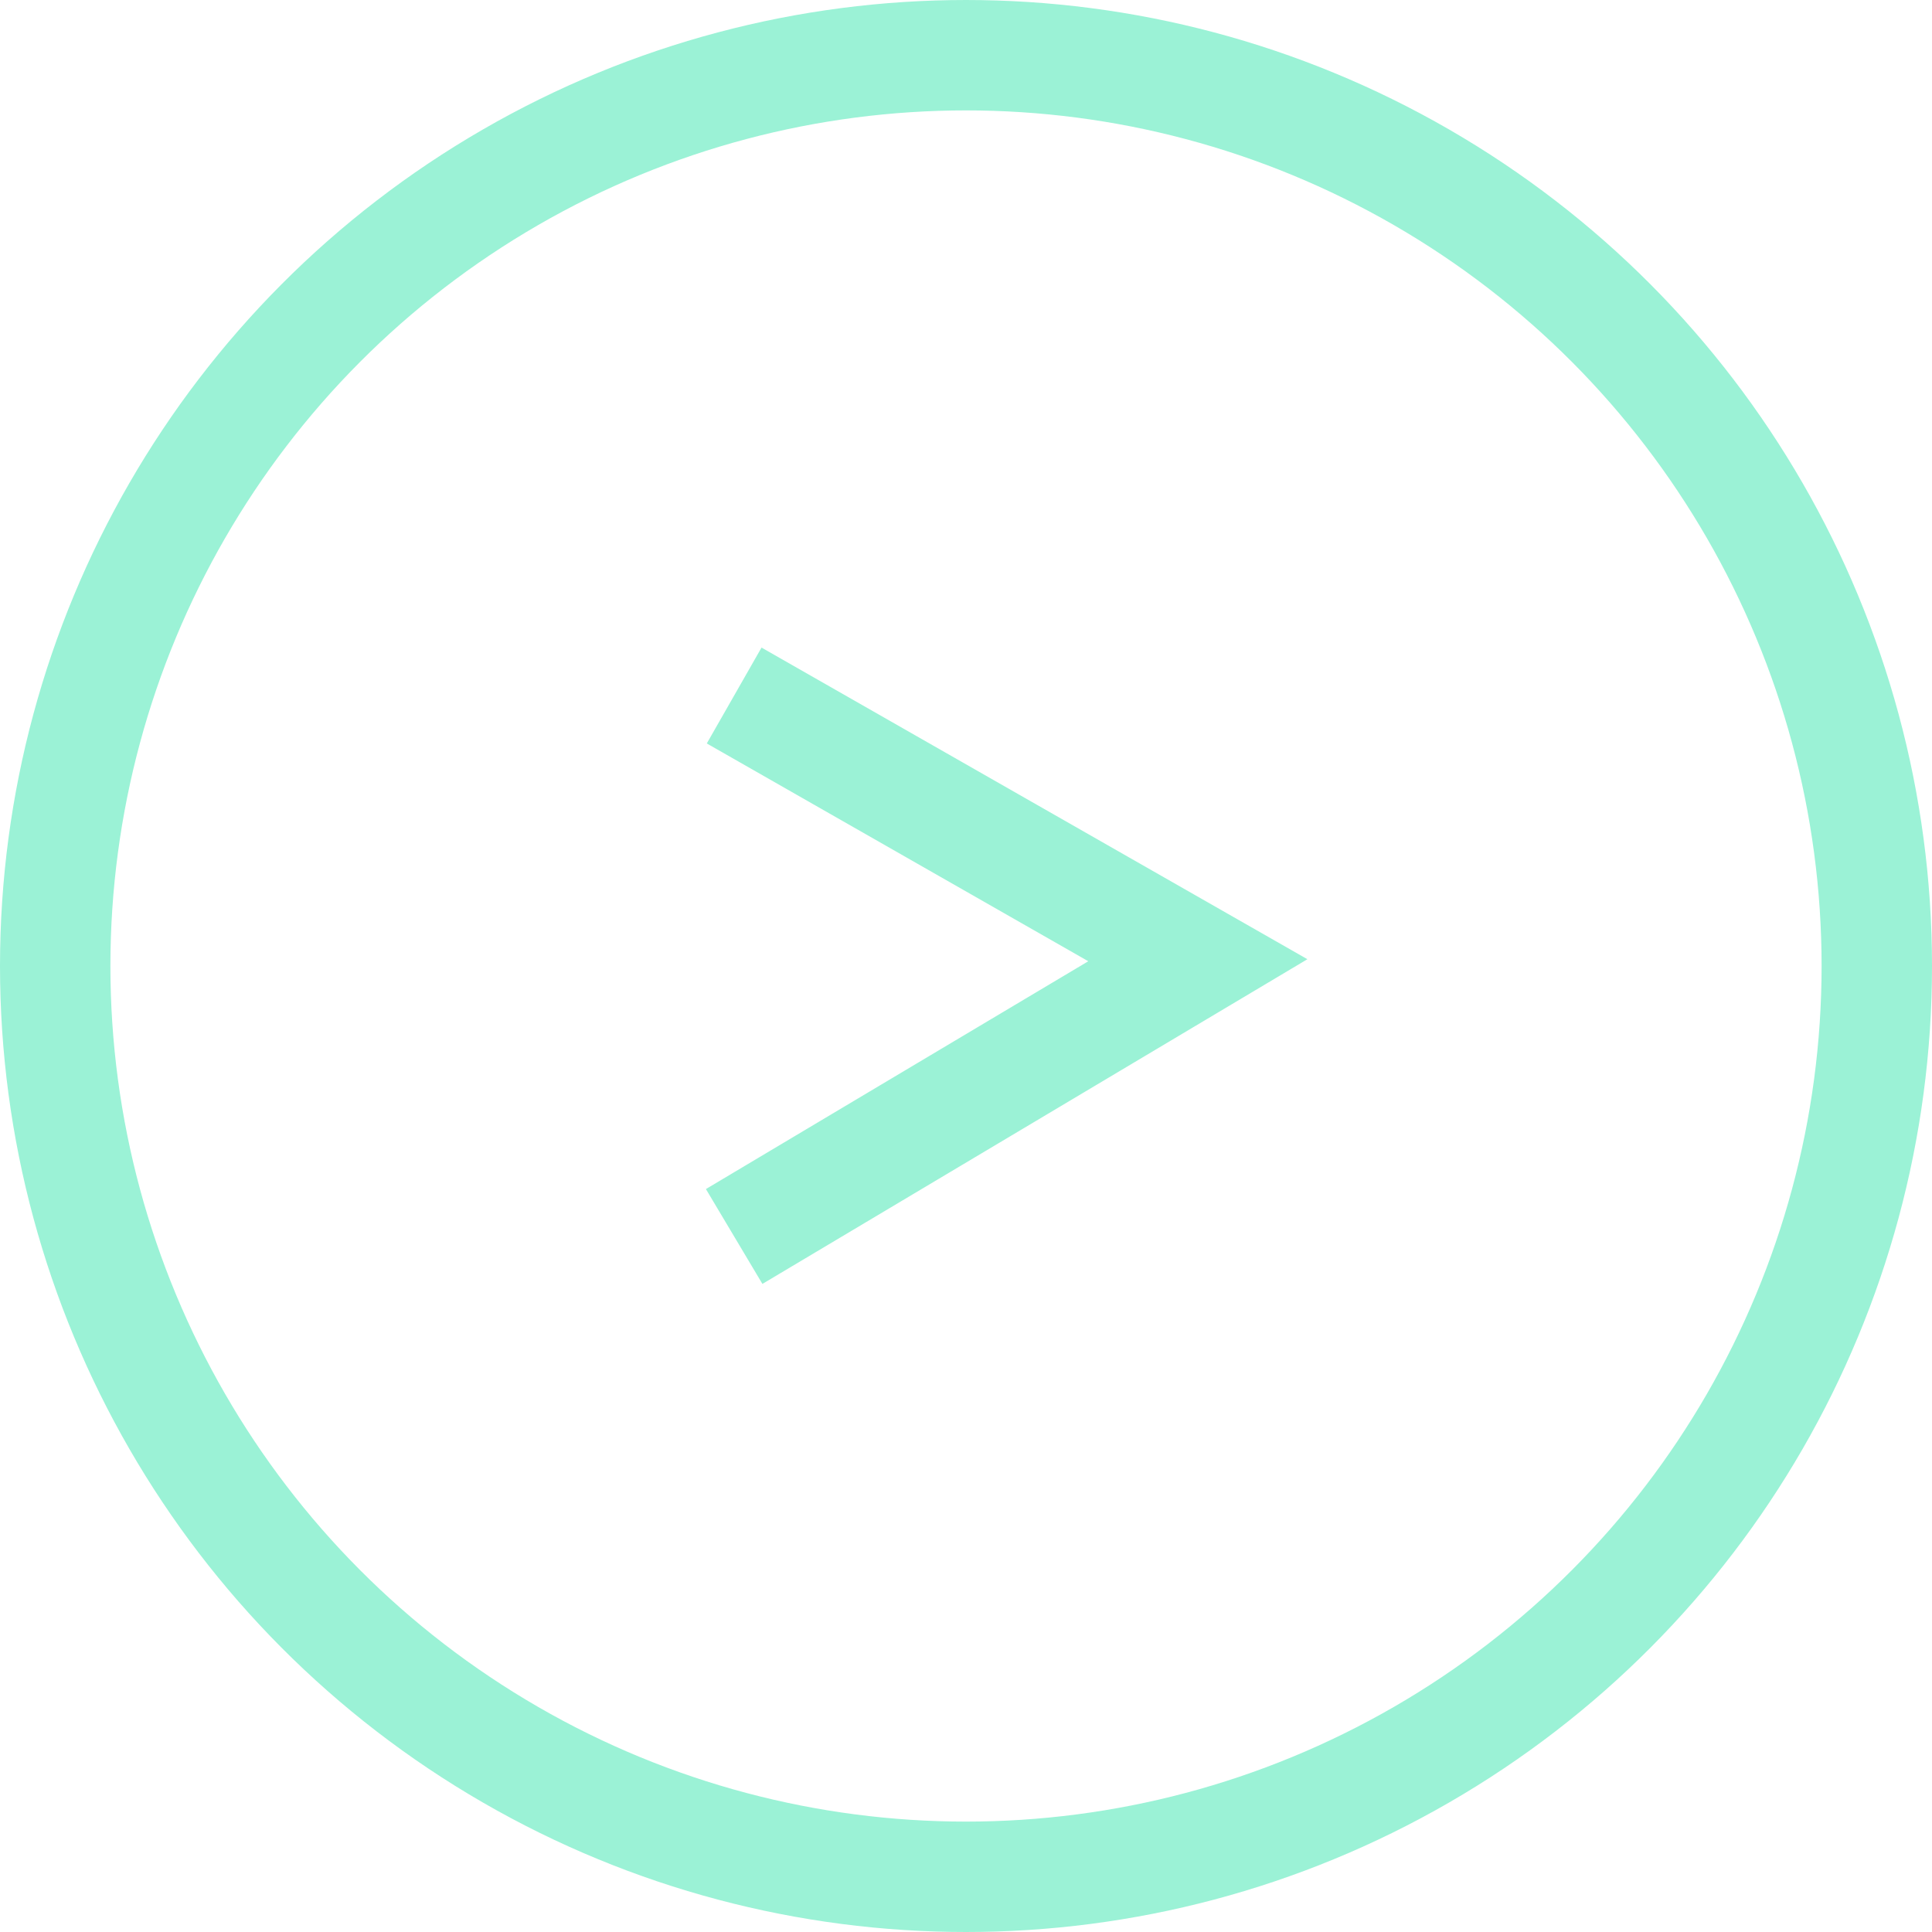 <svg width="70" height="70" viewBox="0 0 70 70" fill="none" xmlns="http://www.w3.org/2000/svg">
<circle cx="35" cy="35" r="33" stroke="#9BF2D6" stroke-width="4"/>
<path d="M26.6 25.2L43.4 34.791L26.6 44.8" stroke="#9BF2D6" stroke-width="4"/>
</svg>